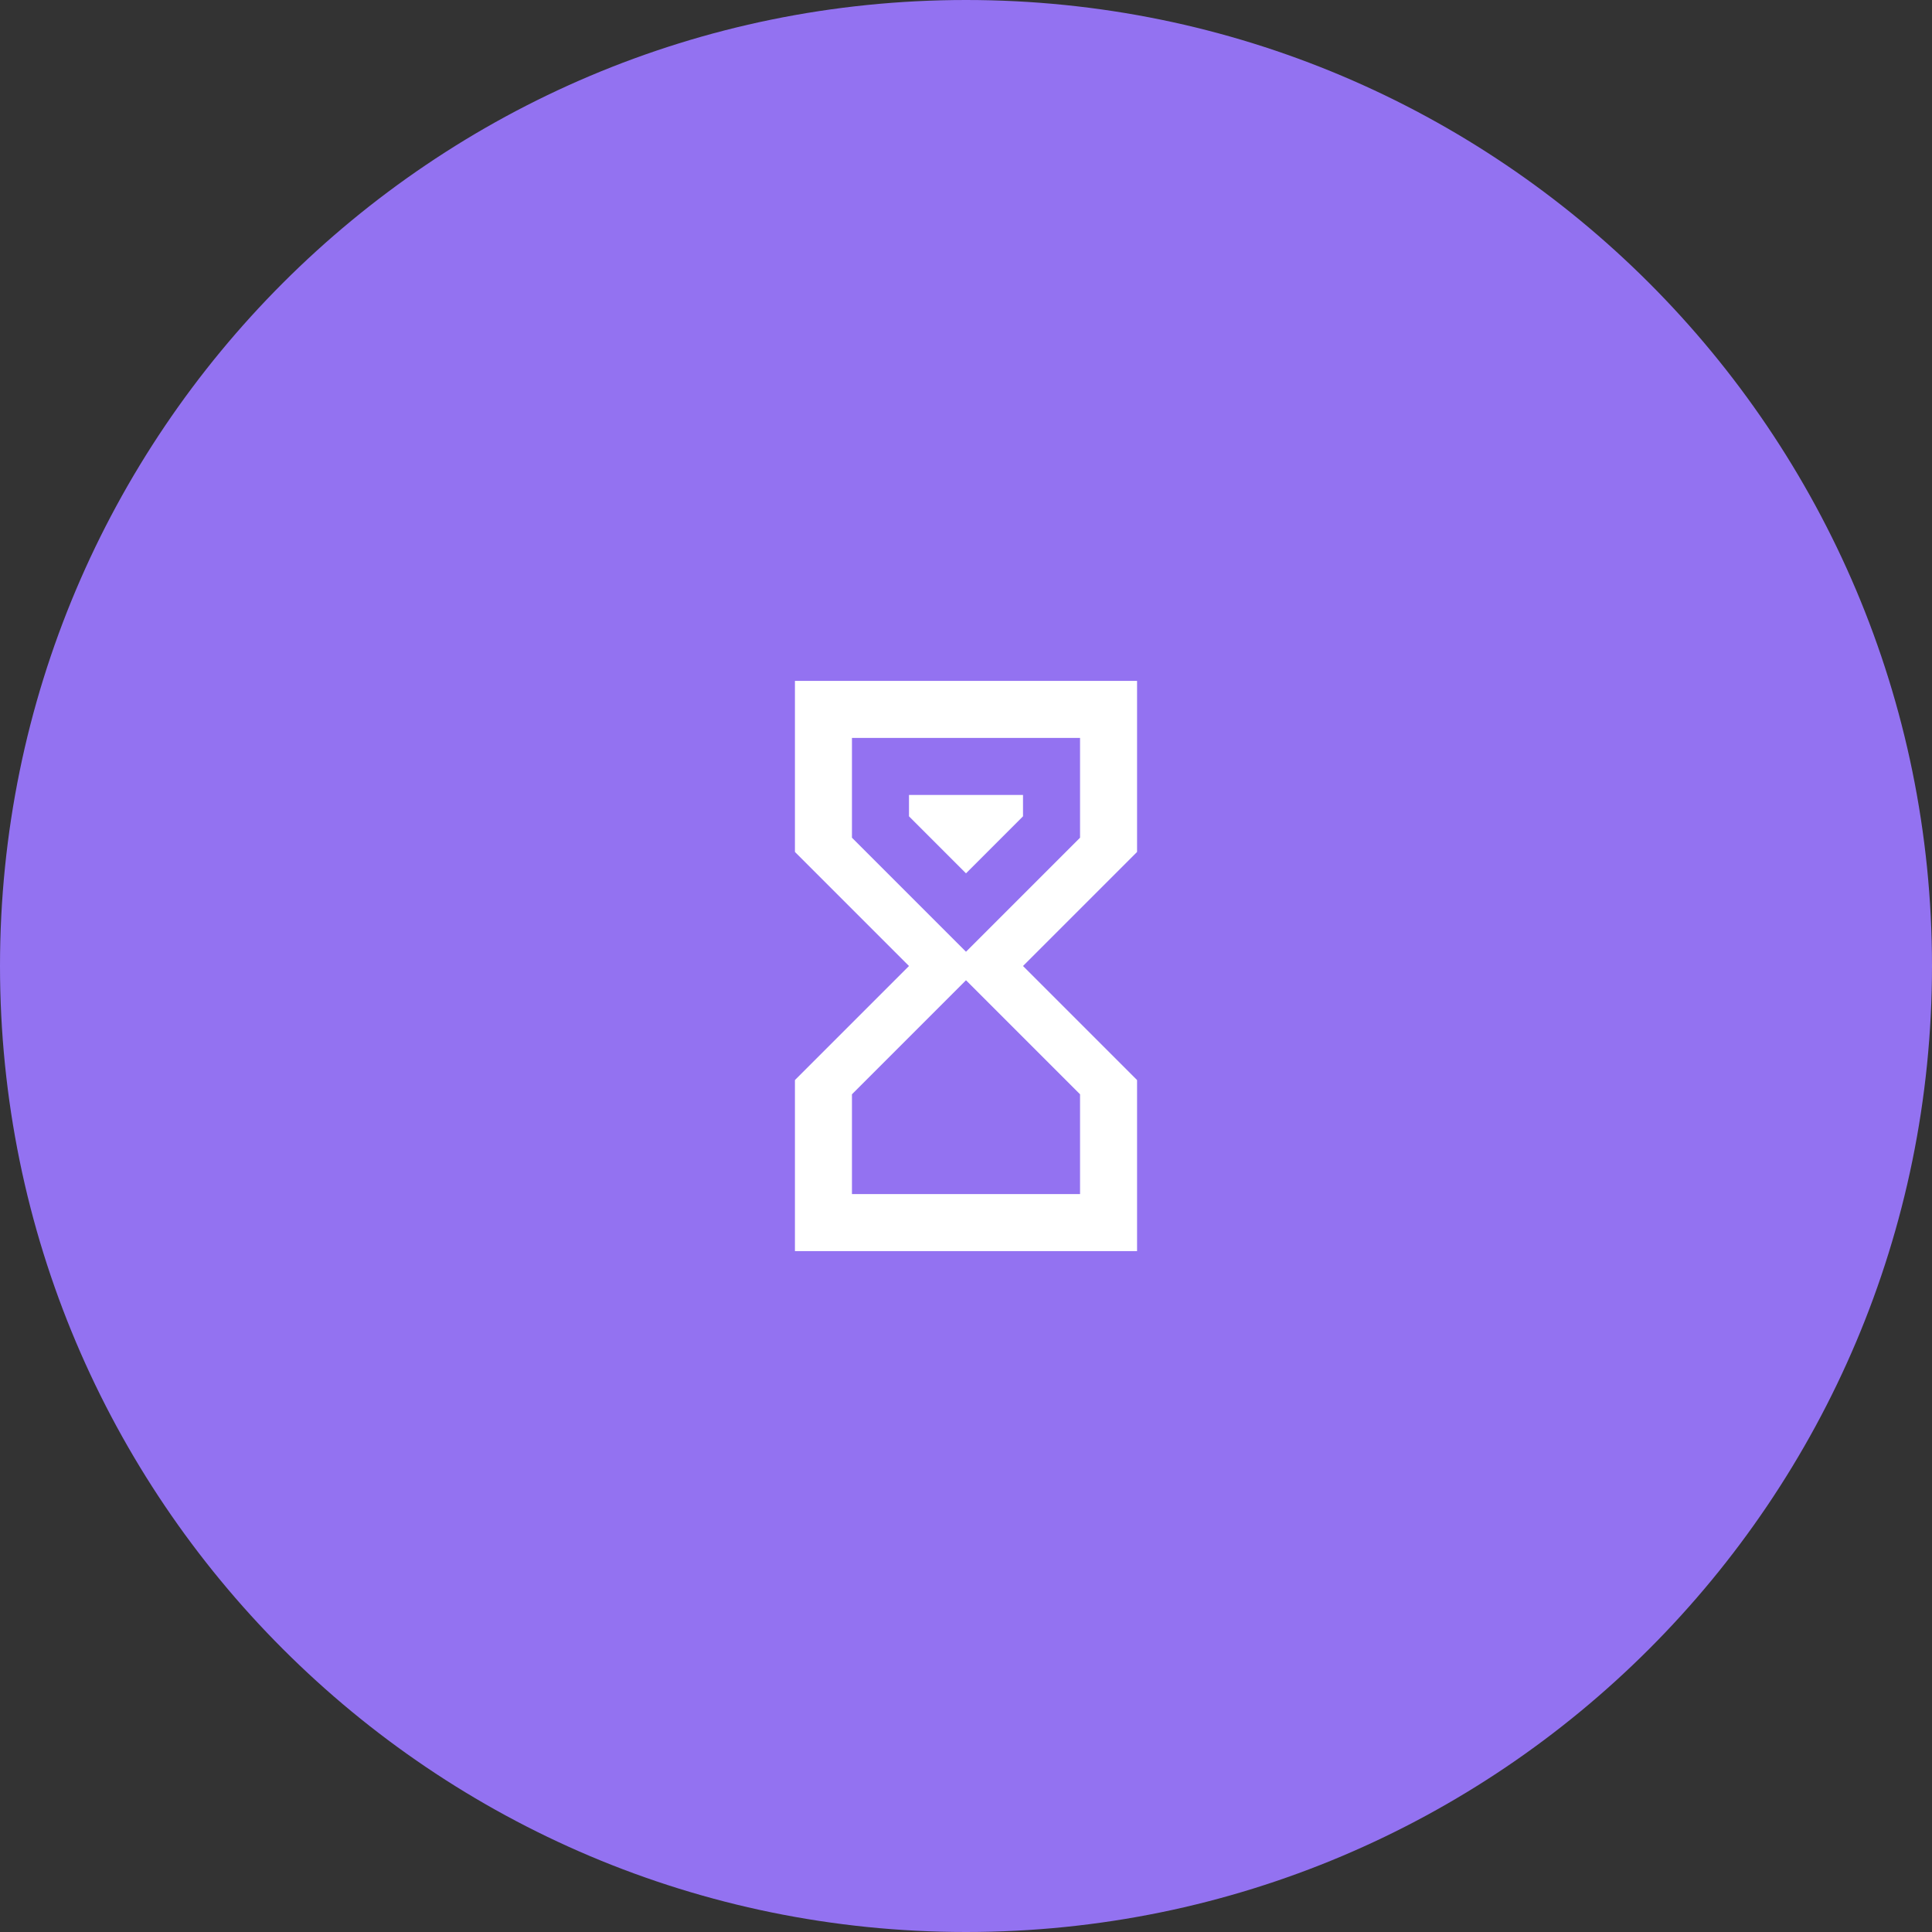 <svg width="96" height="96" viewBox="0 0 96 96" fill="none" xmlns="http://www.w3.org/2000/svg">
<rect x="0" y="0" width="96" height="96" fill="#333333" stroke="none"/>
<g clip-path="url(#clip0_35_63)">
<path d="M48 96C74.51 96 96 74.51 96 48C96 21.49 74.51 0 48 0C21.49 0 0 21.49 0 48C0 74.51 21.49 96 48 96Z" fill="#9372F1"/>
</g>
<path d="M39.5 33.833H56.5V42.333L50.833 48L56.5 53.667V62.167H39.5V53.667L45.167 48L39.5 42.333V33.833ZM53.667 54.375L48 48.708L42.333 54.375V59.333H53.667V54.375ZM48 47.292L53.667 41.625V36.667H42.333V41.625L48 47.292ZM45.167 39.5H50.833V40.562L48 43.396L45.167 40.562V39.5Z" fill="white"/>
<defs>
<clipPath id="clip0_35_63">
<rect width="96" height="96" fill="white"/>
</clipPath>
</defs>
</svg>
